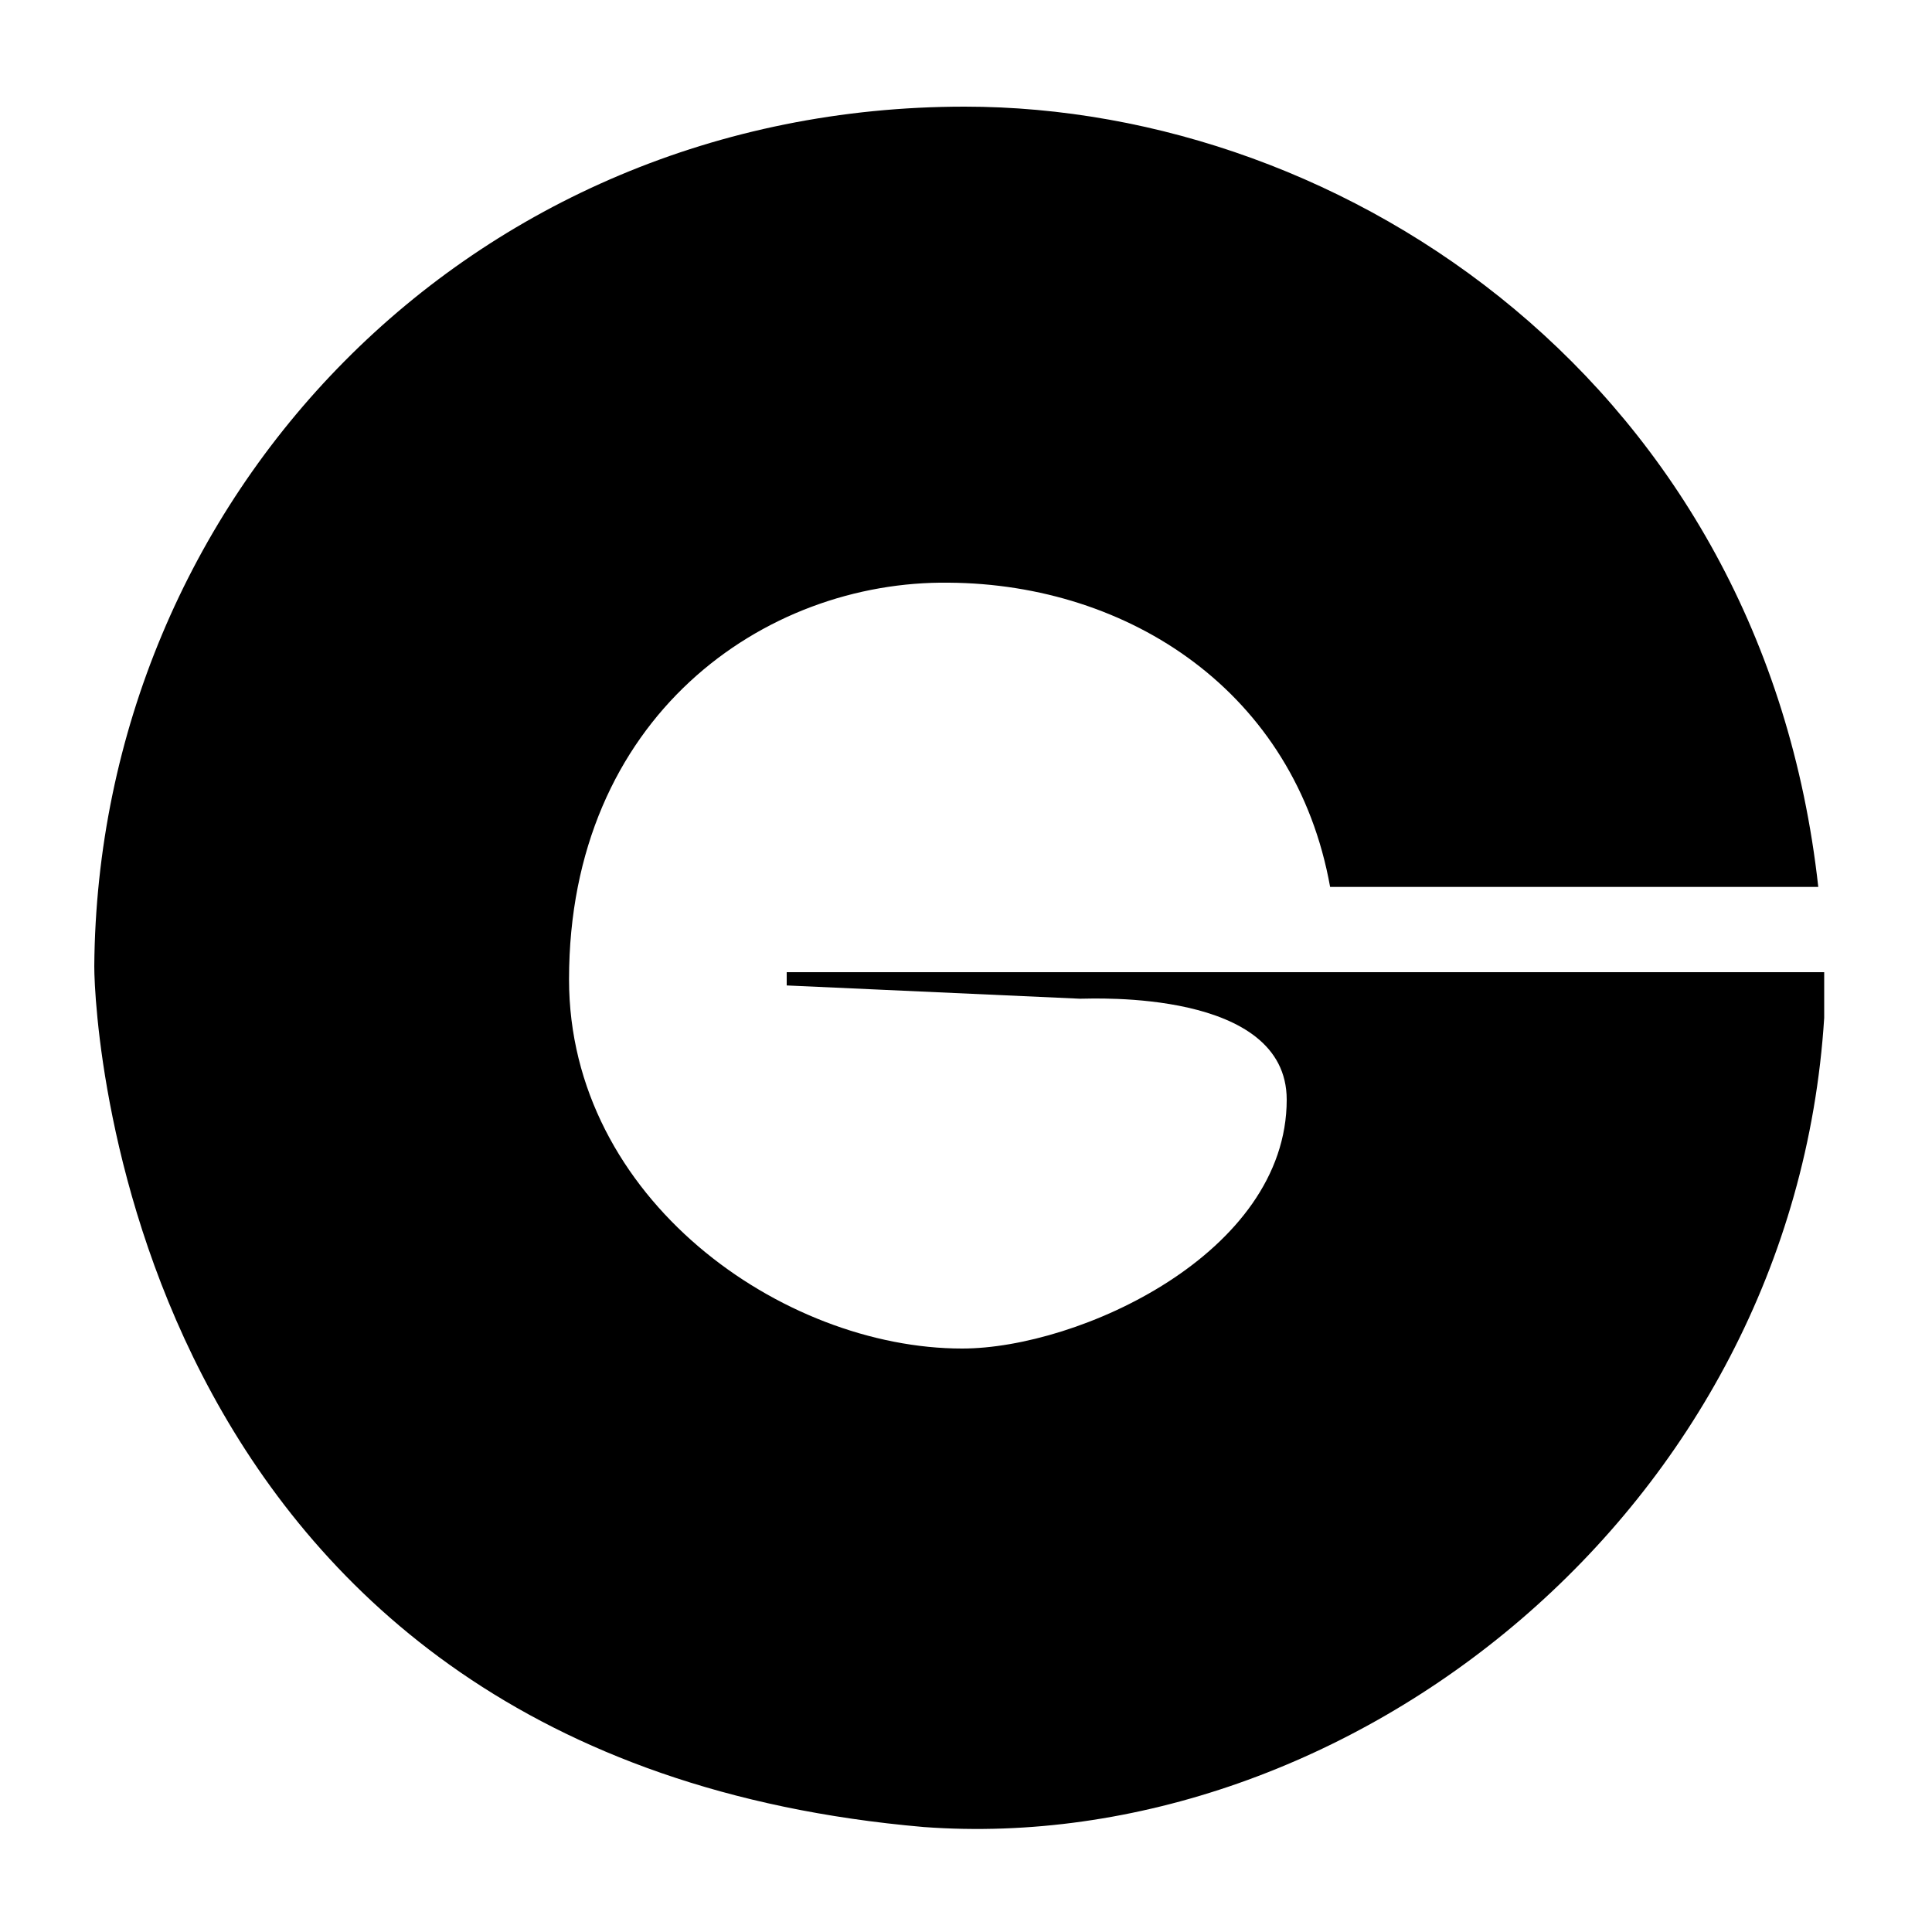 <?xml version="1.0" encoding="UTF-8"?>
<svg id="logosandtypes_com" data-name="logosandtypes com" xmlns="http://www.w3.org/2000/svg" viewBox="0 0 150 150">
  <defs>
    <style>
      .cls-1 {
        fill: none;
      }
    </style>
  </defs>
  <path class="cls-1" d="M0,0H150V150H0V0Z"/>
  <path id="path20840" d="M141.17,68.86h-37.9c-2.71-15.12-15.59-23.52-29.59-23.62-14.37-.19-29.5,10.45-29.5,30.8,0,17.08,16.61,28.66,30.52,28.66,9.05,0,25.2-7.37,25.2-19.32,0-8.59-15.03-7.84-16.05-7.84l-22.77-1.03v-1.03h80.55v3.55c-2.43,38.36-37.06,65.24-69.91,62.82C10.31,136.53,7.32,79.87,7.32,75.02,7.6,38.71,36.35,8.28,74.9,8.28c29.78,0,61.98,21.75,66.27,60.58"/>
</svg>